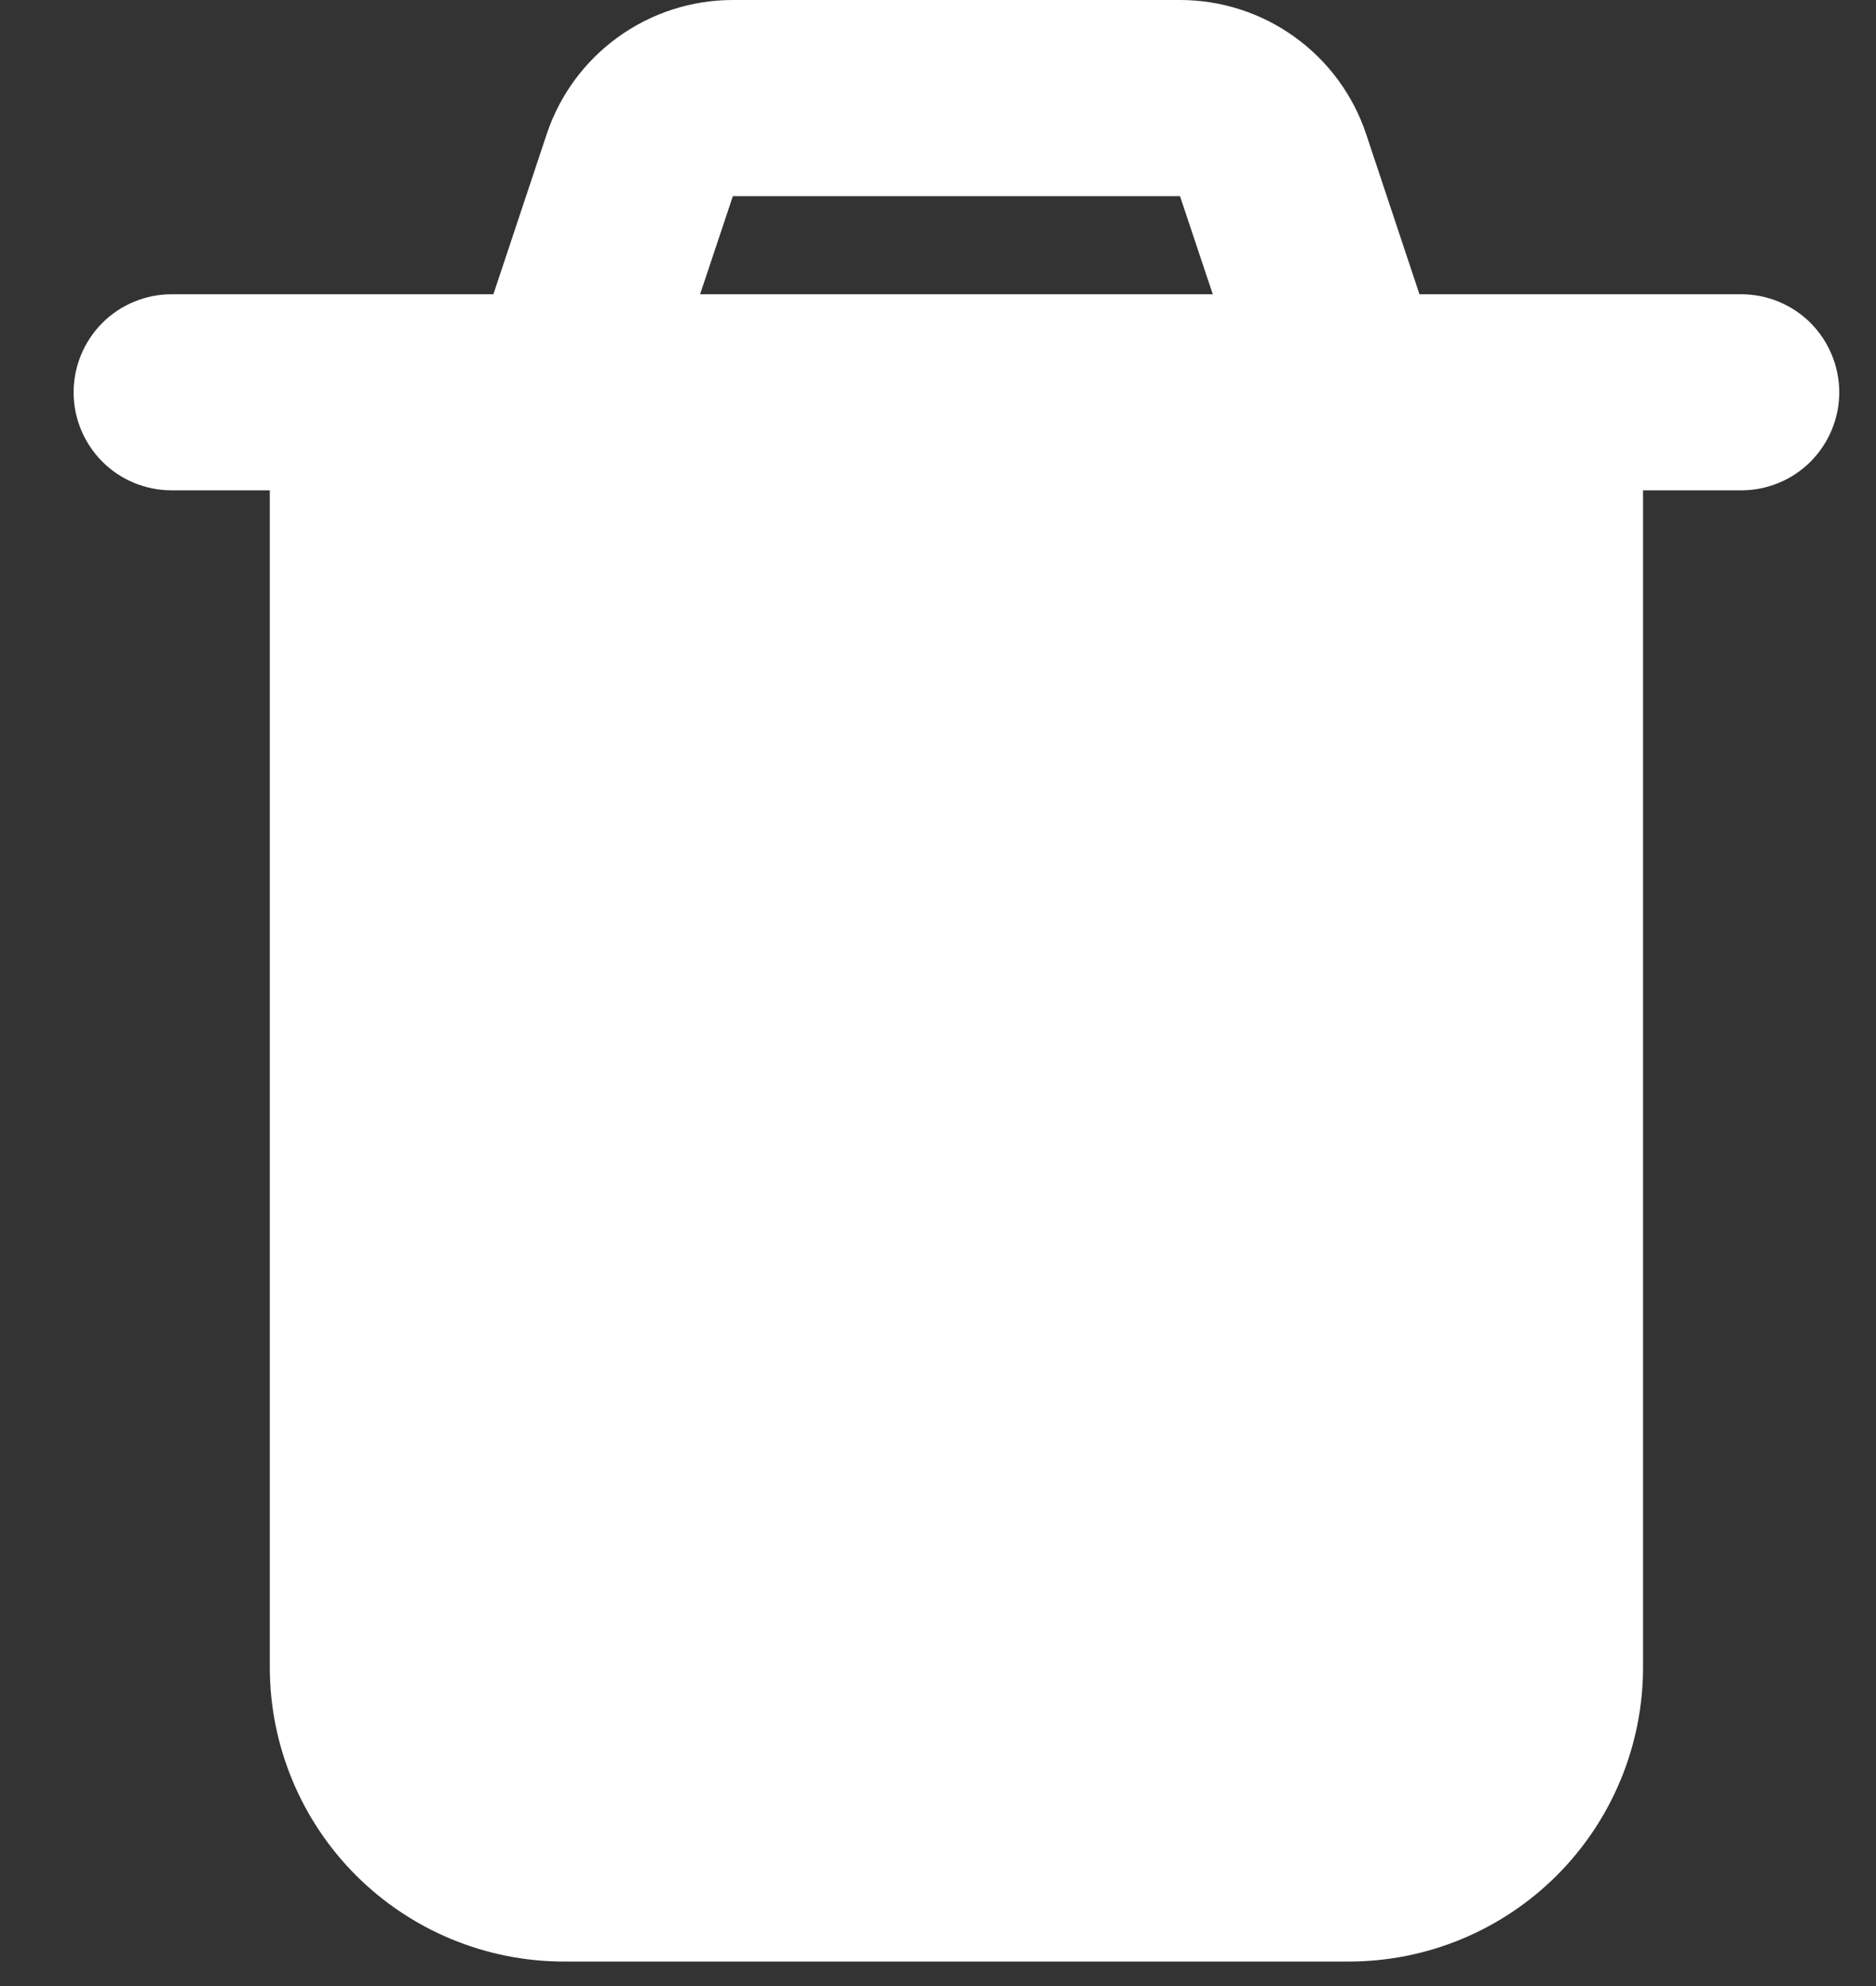 <svg width="17" height="18" viewBox="0 0 17 18" fill="none" xmlns="http://www.w3.org/2000/svg">
<rect x="0" y="0" width="17" height="18" fill="#333333" stroke="none"/>
<path fill-rule="evenodd" clip-rule="evenodd" d="M4.954 1.216C5.072 0.862 5.298 0.554 5.601 0.336C5.904 0.117 6.268 -8.98322e-05 6.641 5.15724e-08H10.693C11.066 -8.98322e-05 11.43 0.117 11.733 0.336C12.036 0.554 12.262 0.862 12.38 1.216L12.863 2.667H15.778C16.014 2.667 16.24 2.76 16.407 2.927C16.573 3.094 16.667 3.32 16.667 3.556C16.667 3.791 16.573 4.017 16.407 4.184C16.24 4.351 16.014 4.444 15.778 4.444H14.889V15.111C14.889 15.818 14.608 16.497 14.108 16.997C13.608 17.497 12.93 17.778 12.223 17.778H5.111C4.404 17.778 3.726 17.497 3.226 16.997C2.726 16.497 2.445 15.818 2.445 15.111V4.444H1.556C1.32 4.444 1.094 4.351 0.927 4.184C0.761 4.017 0.667 3.791 0.667 3.556C0.667 3.32 0.761 3.094 0.927 2.927C1.094 2.76 1.32 2.667 1.556 2.667H4.471L4.954 1.216ZM6.344 2.667L6.641 1.778H10.693L10.99 2.667H6.344Z" fill="white"/>
</svg>
